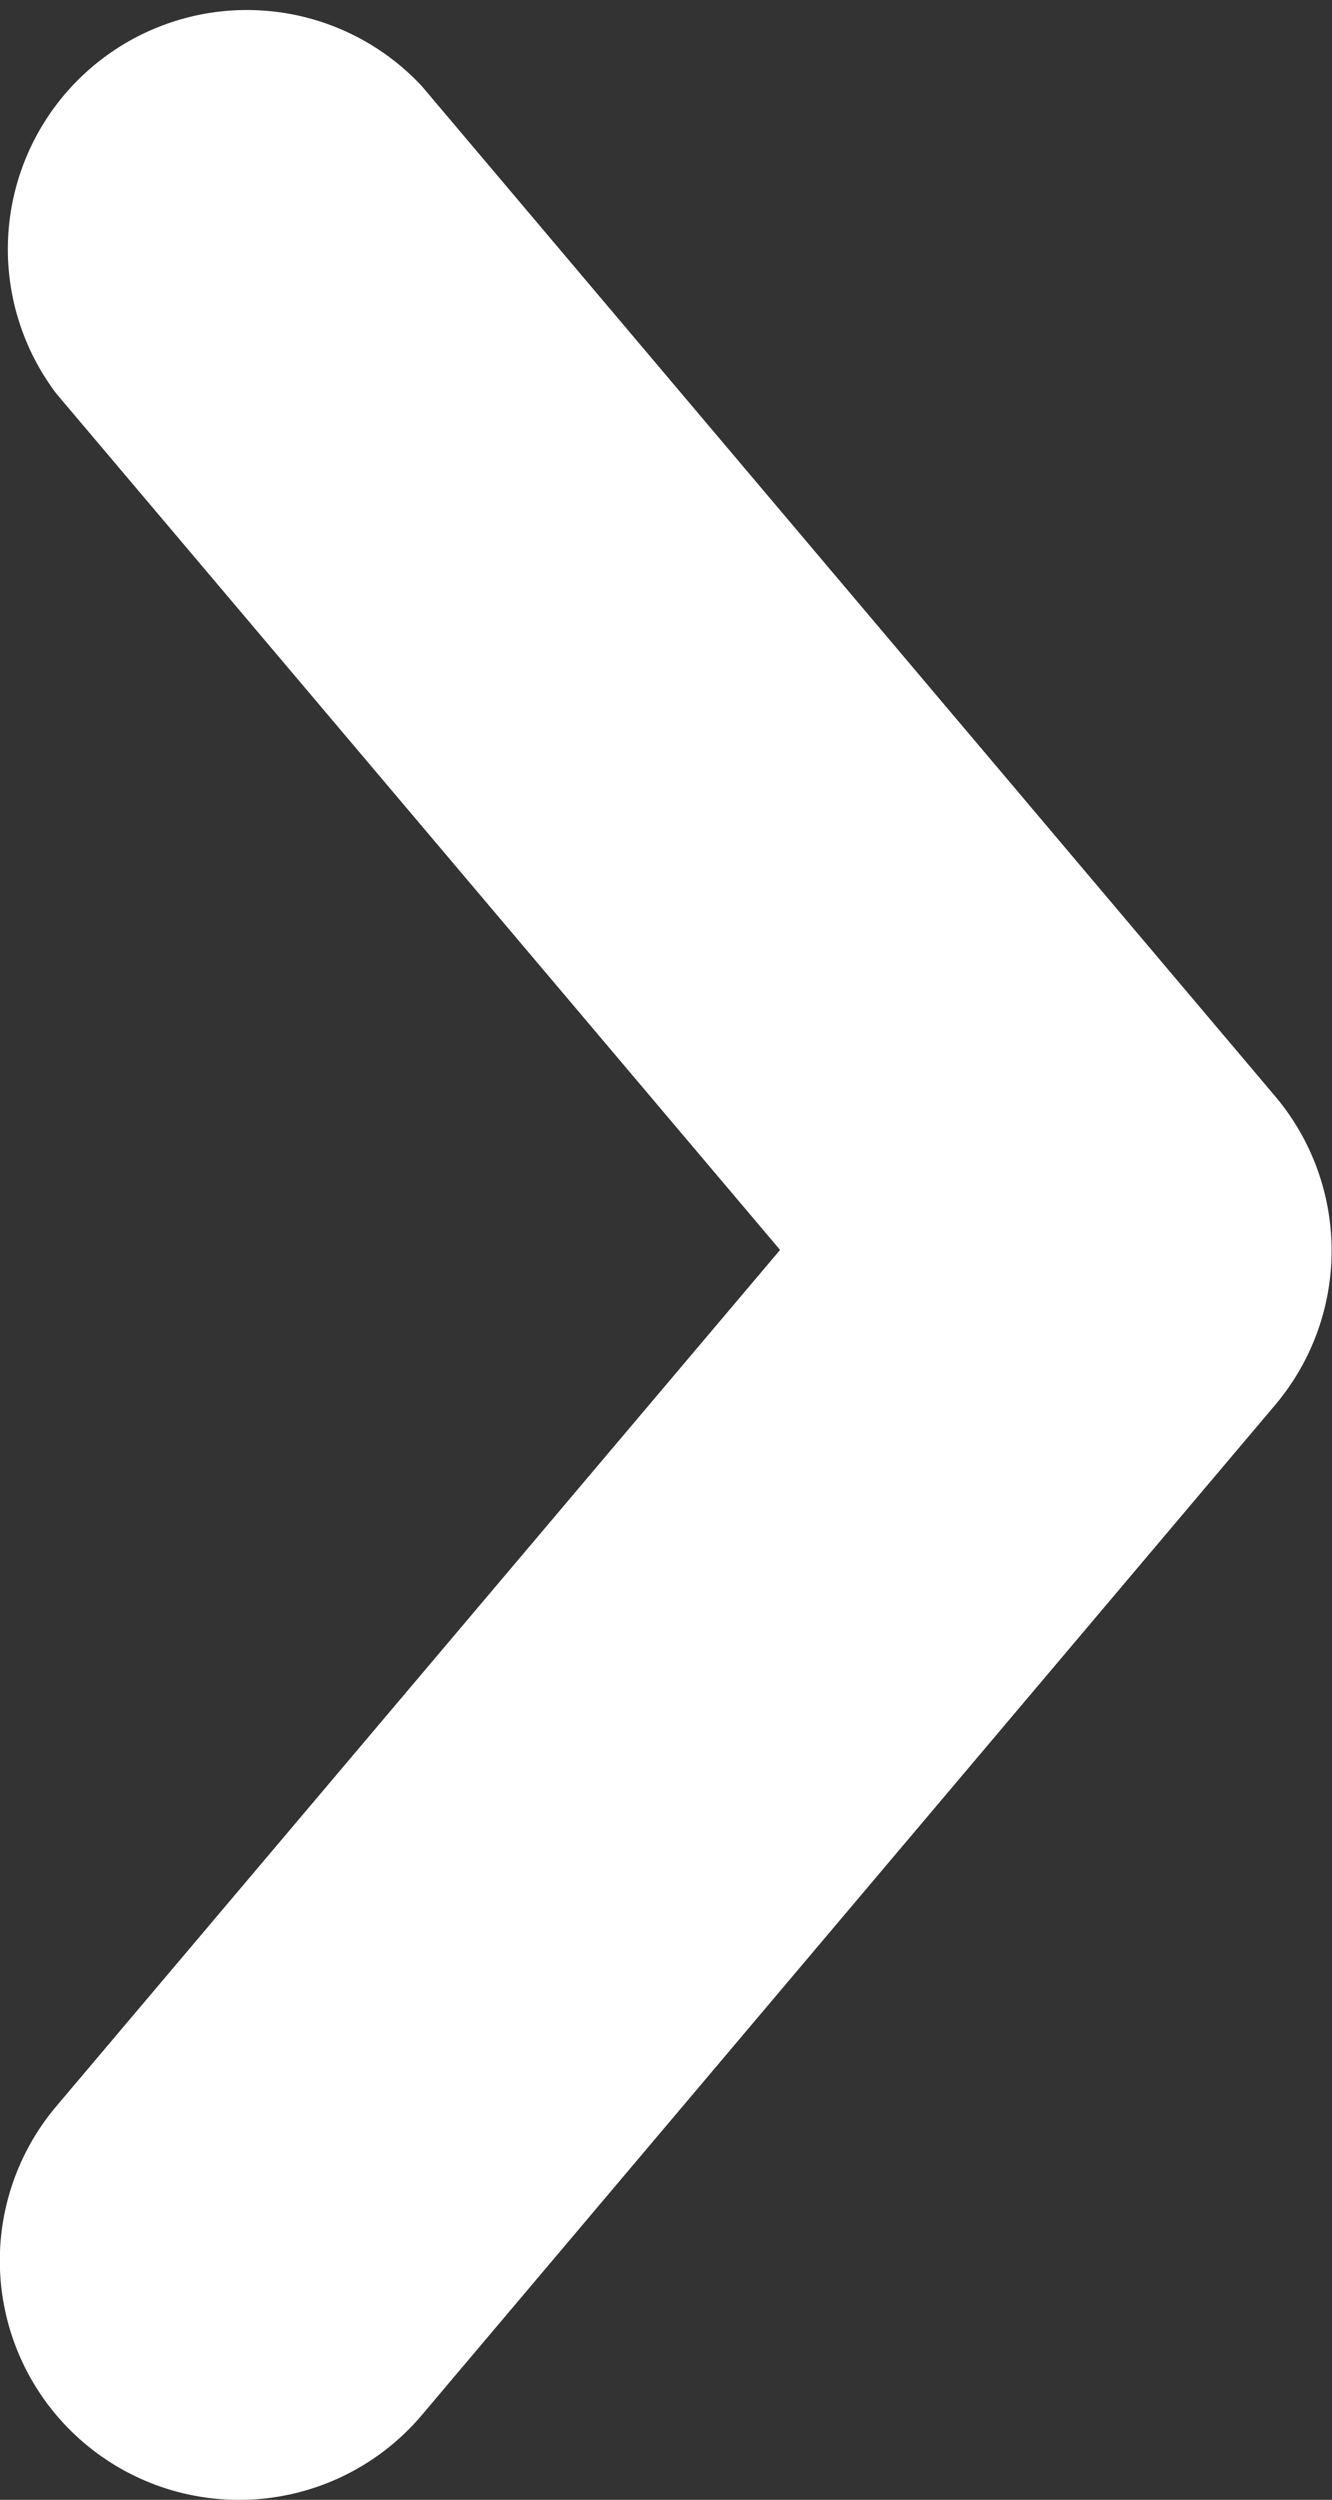 <svg xmlns="http://www.w3.org/2000/svg" viewBox="0 0 39 73.16"><rect x="0" y="0" width="39" height="73.16" fill="#333333" stroke="none"/><defs><style>.cls-1{fill:#fff;}</style></defs><title>right</title><g id="レイヤー_2" data-name="レイヤー 2"><g id="レイヤー_1-2" data-name="レイヤー 1"><path class="cls-1" d="M7,73.16A7,7,0,0,1,1.65,61.64L22.84,36.58,1.65,11.52a7,7,0,0,1,10.7-9l25,29.58a7,7,0,0,1,0,9l-25,29.58A7,7,0,0,1,7,73.16Z"/></g></g></svg>
